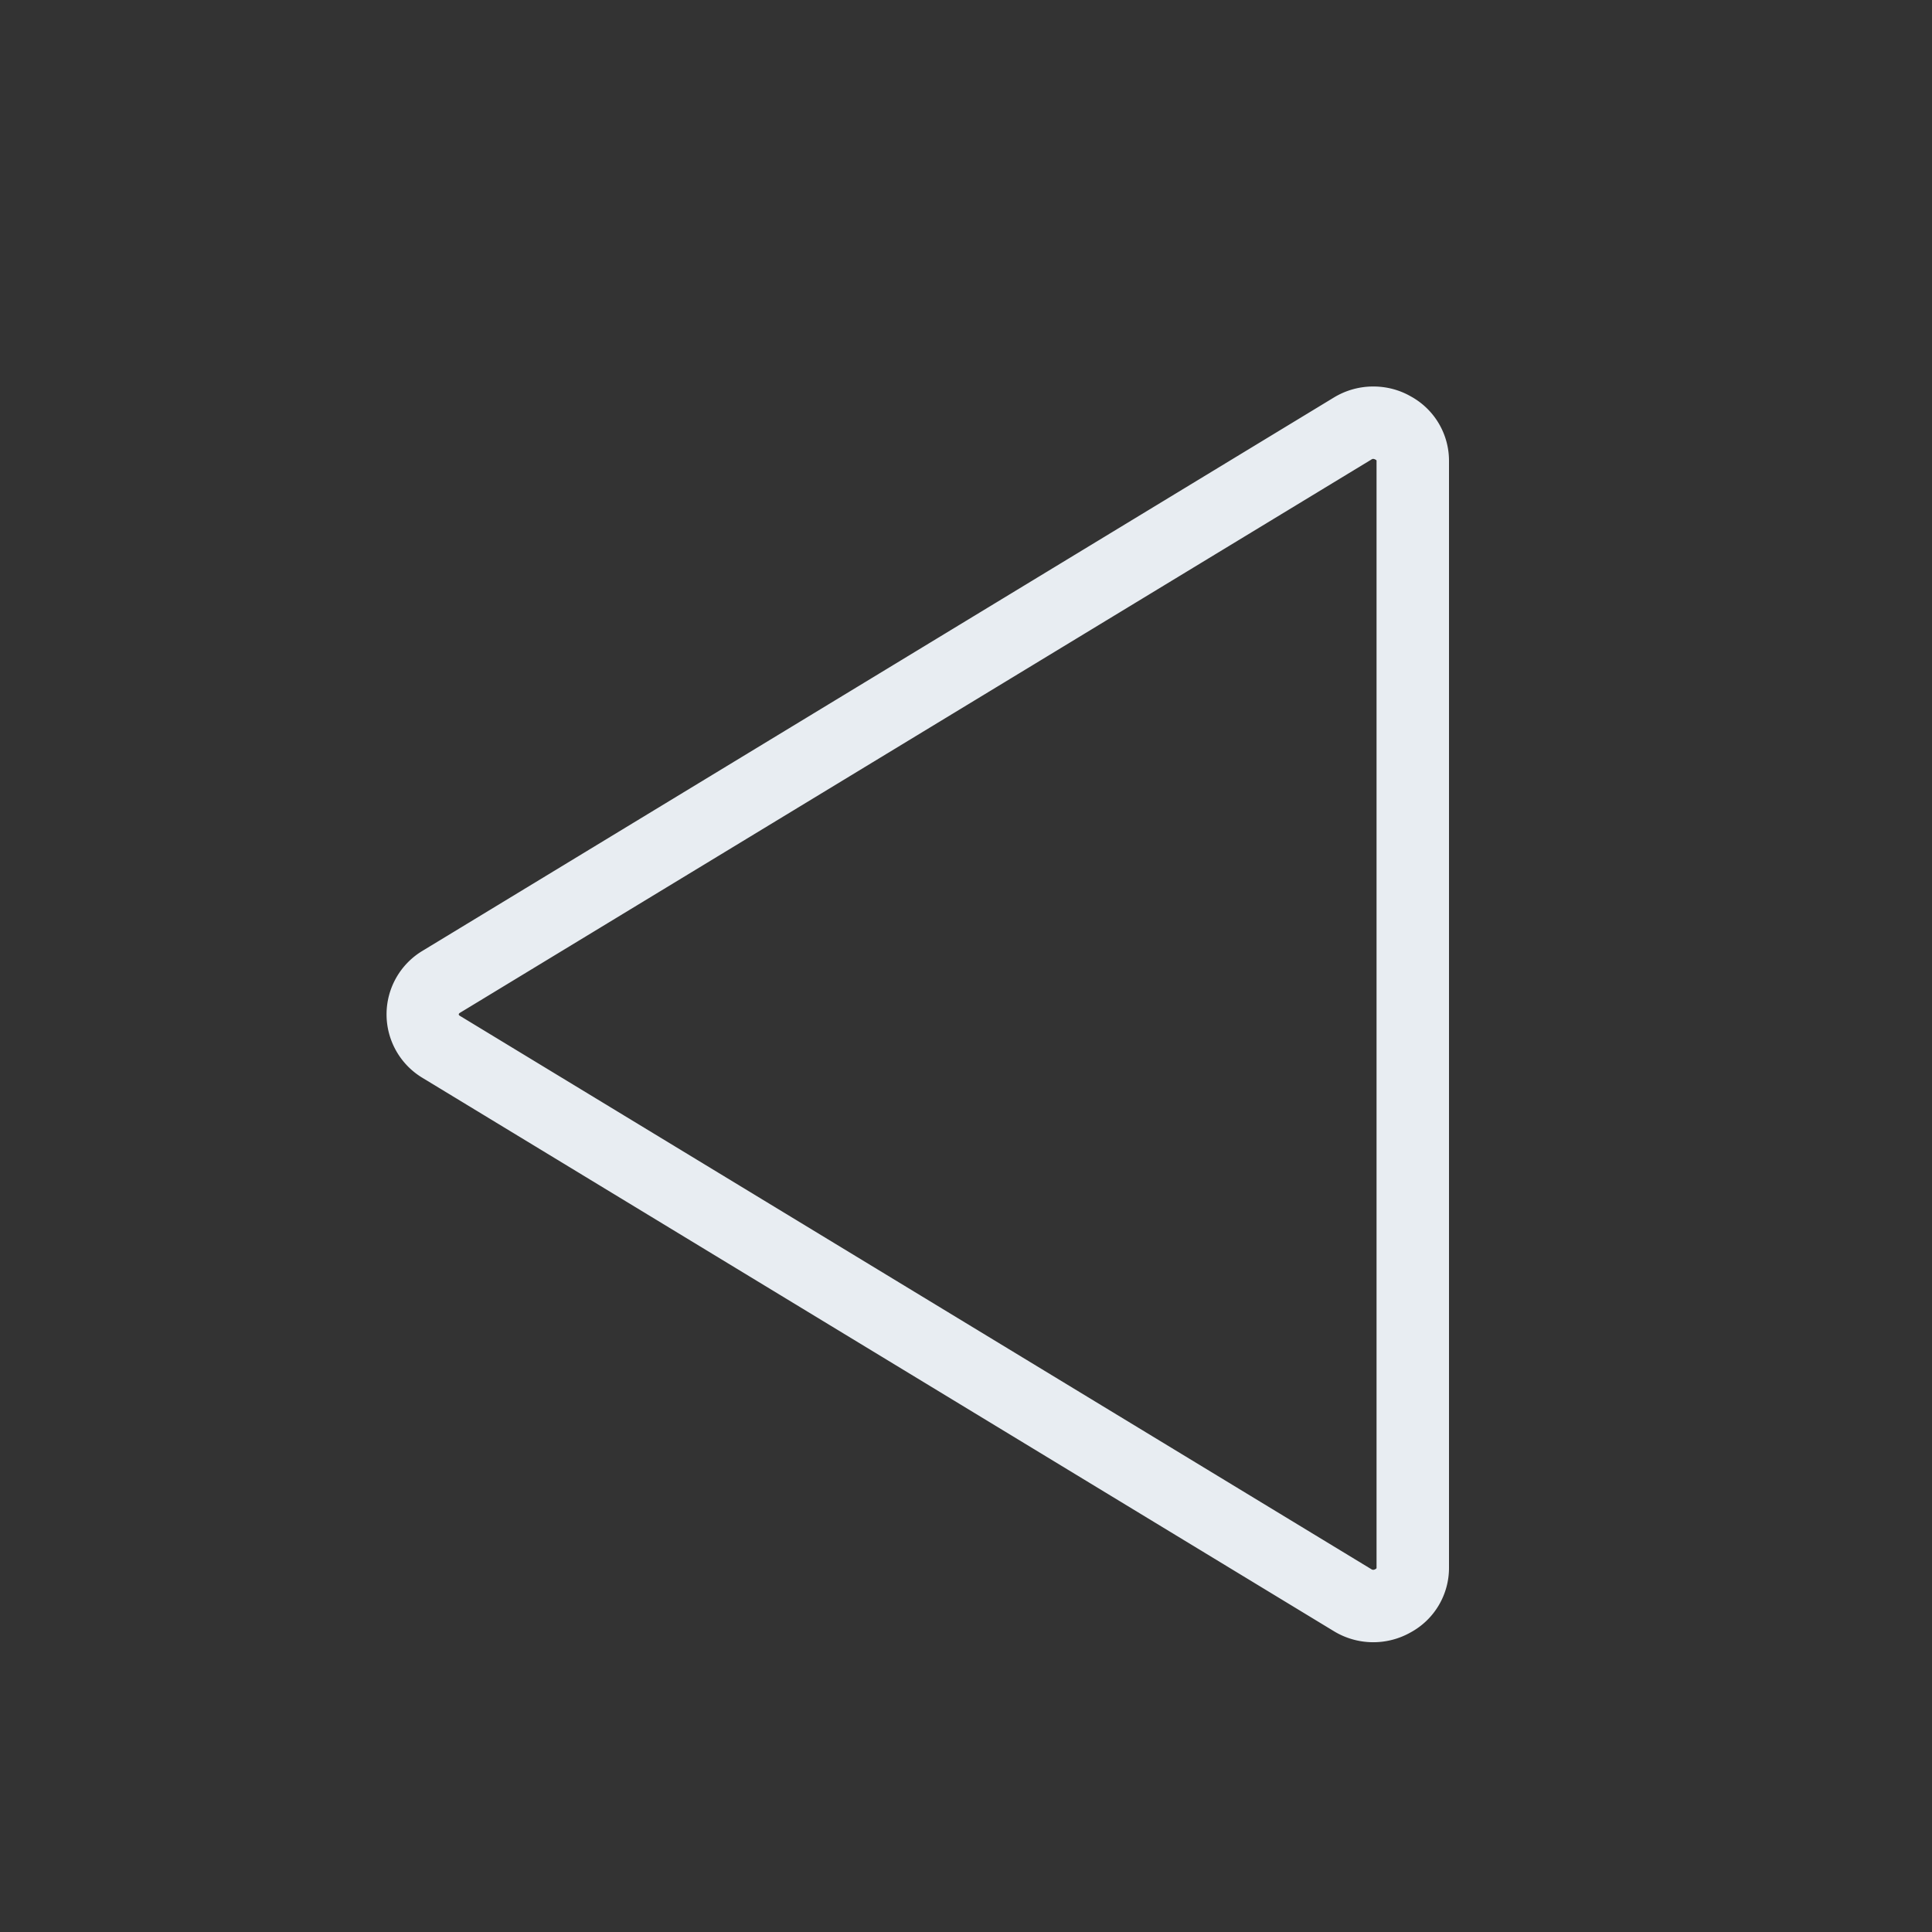 <svg xmlns="http://www.w3.org/2000/svg" width="20" height="20" viewBox="0 0 20 20">
    <rect x="0" y="0" width="20" height="20" fill="#333333" stroke="none"/>
    <path style="fill:none" d="M0 0h20v20H0z"/>
    <g data-name="패스 2076" style="fill:none">
        <path d="m68.372 33.844 9.434-5.727a.785.785 0 0 1 .8-.015.76.76 0 0 1 .4.671v11.455a.76.76 0 0 1-.4.671.785.785 0 0 1-.8-.015l-9.434-5.727a.765.765 0 0 1 0-1.313z" style="stroke:none" transform="translate(-64 -24)"/>
        <path d="M78.217 28.75a.04.04 0 0 0-.022.008l-9.436 5.728c-.006.004-.01.01-.01.015 0 .005.004.01.012.015l9.438 5.73c.01.006.024.006.034 0l.01-.005c.005-.003.007-.006.007-.013V28.769c0-.002-.002-.006-.007-.009l-.01-.005a.034.034 0 0 0-.016-.004m0-.75c.133 0 .266.033.385.101a.76.76 0 0 1 .398.672v11.454a.76.76 0 0 1-.398.671.785.785 0 0 1-.797-.015l-9.433-5.727a.767.767 0 0 1 0-1.313l9.433-5.727a.784.784 0 0 1 .412-.116z" style="fill:#e8edf2;stroke:none" transform="translate(-64 -24)"/>
    </g>
</svg>
